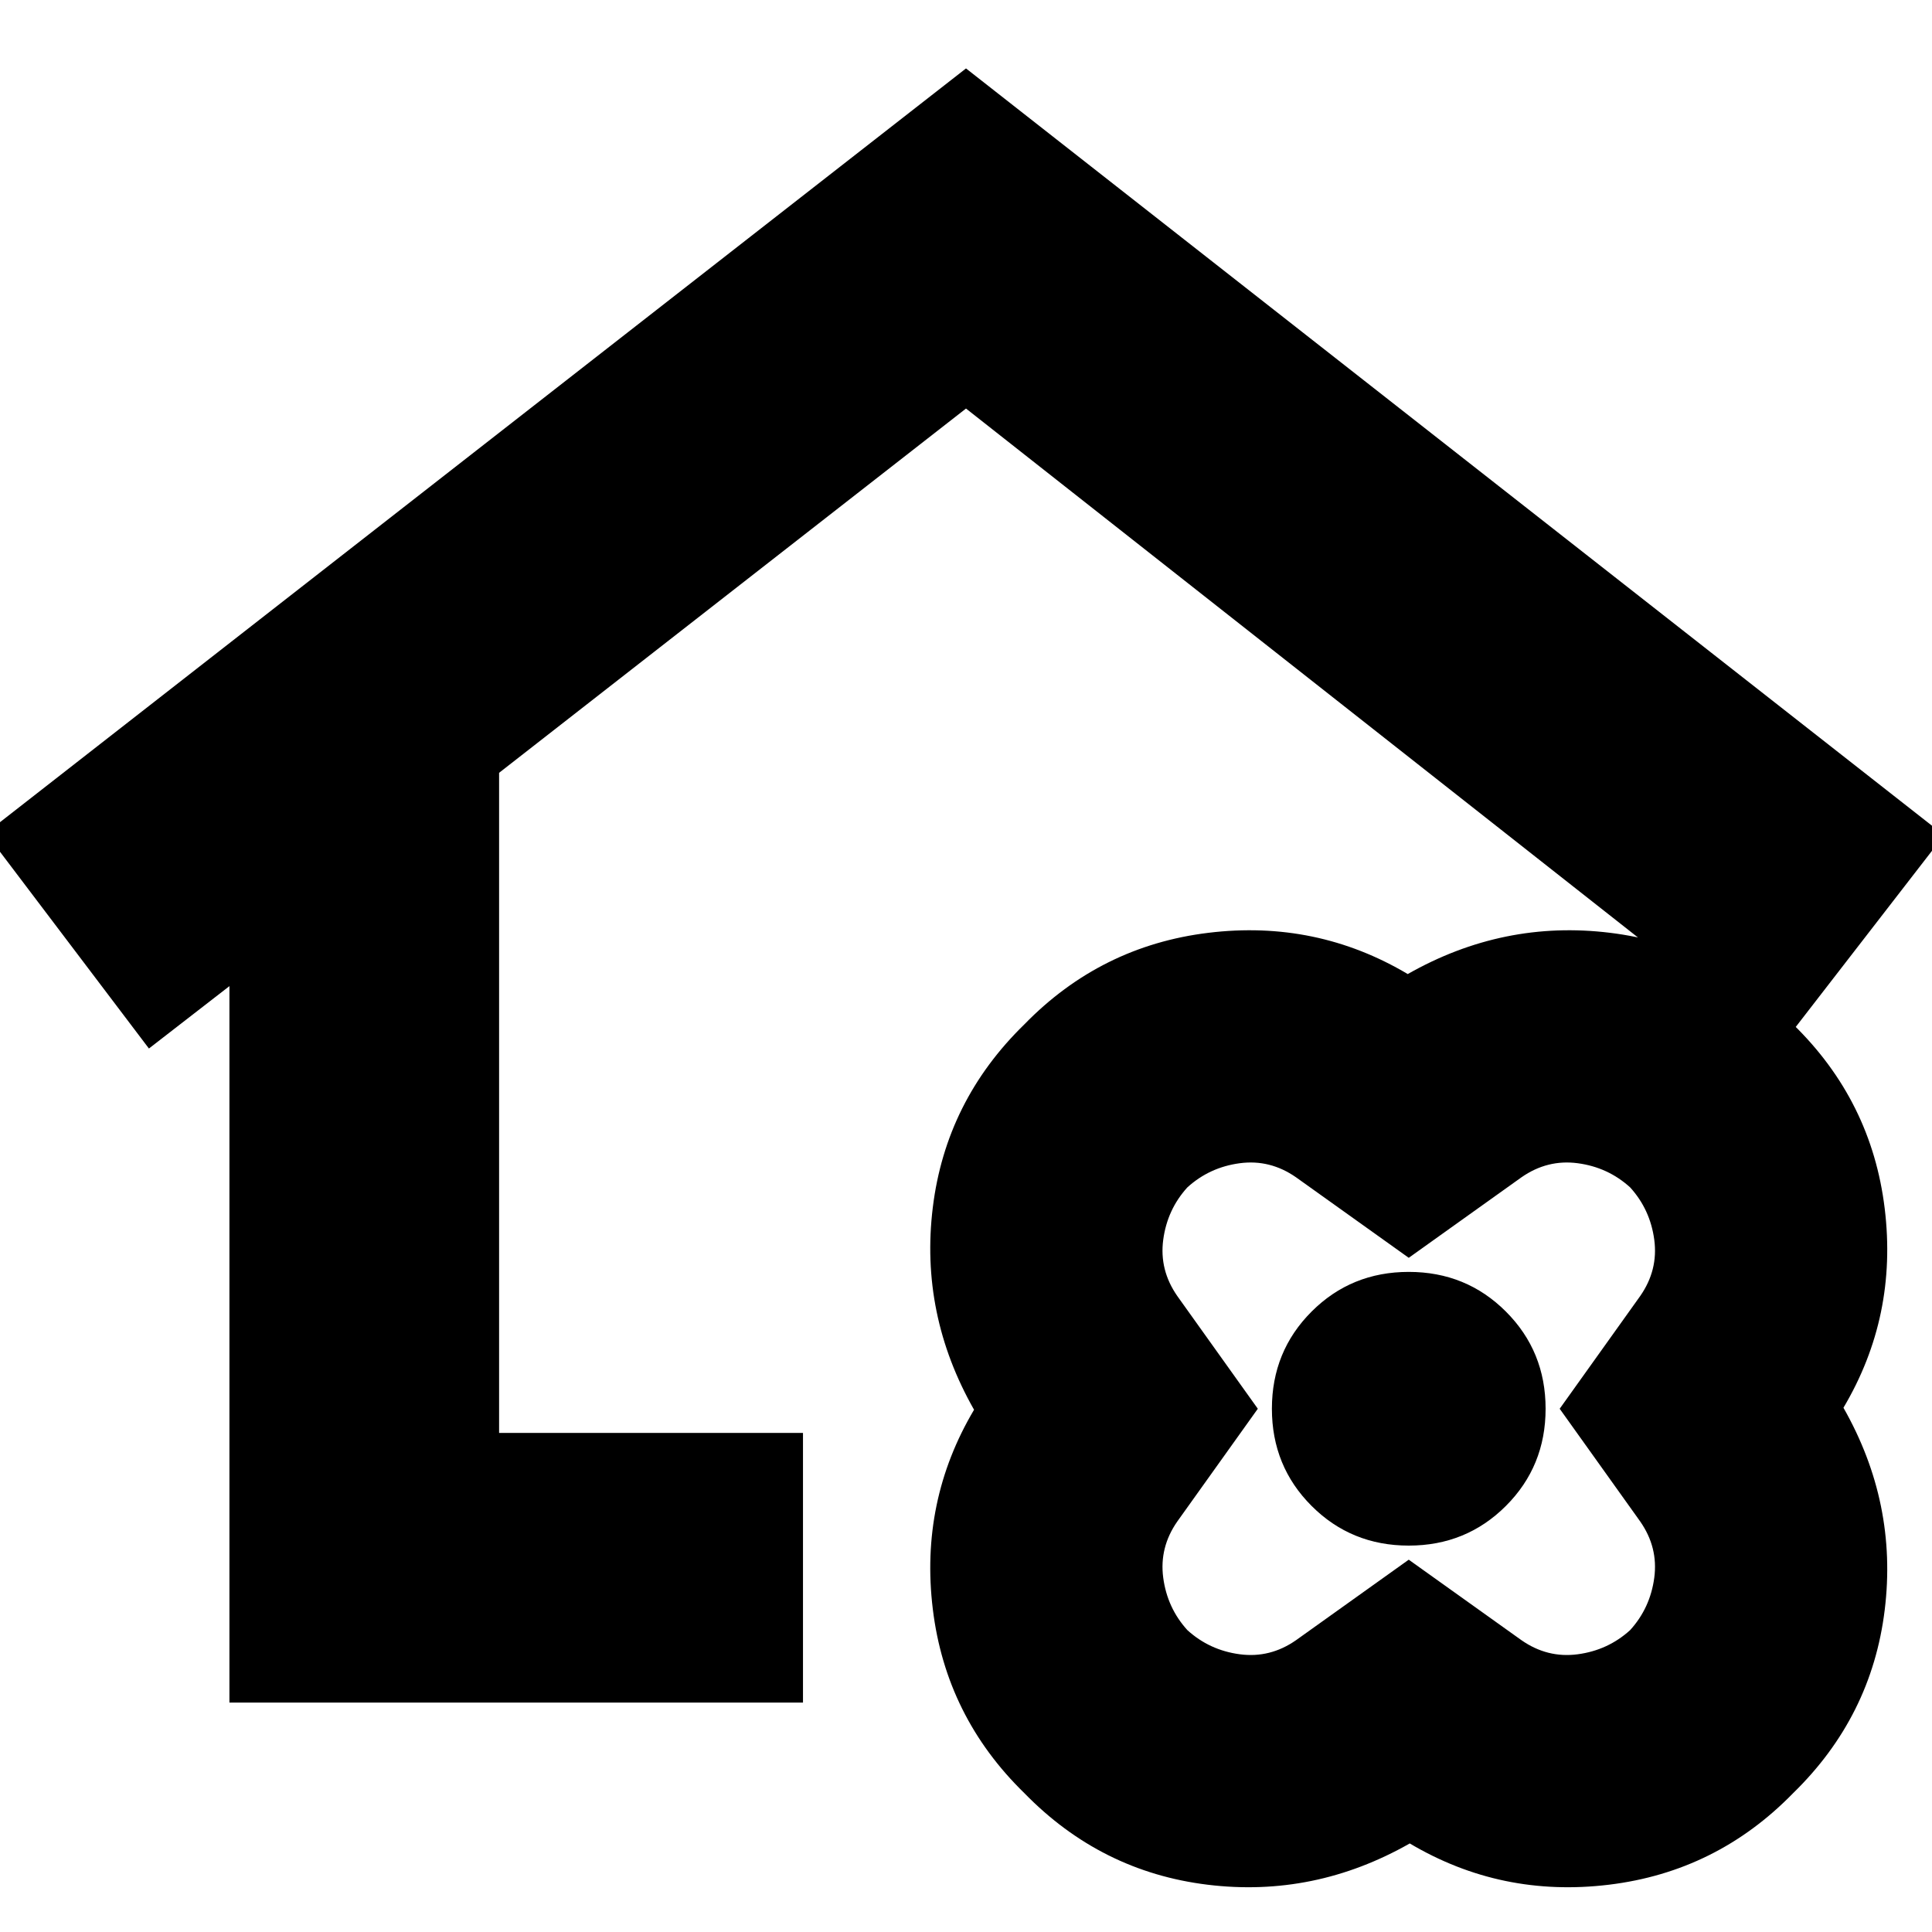<svg xmlns="http://www.w3.org/2000/svg" height="24" viewBox="0 -960 960 960" width="24"><path d="M114-114v-356l-40 31-81-107 487-380 486 381-82 106-404-318-232 181v328h151v134H114Zm586.5 70Q653-17 600-23.5T509-69q-39-38-45.5-91.5t20.5-99Q457-307 463.5-360t45.5-91q38-39 91.5-45.5t99 20.5Q747-503 800-496.5t91 45.5q39 38 45.5 91.5t-20.5 99Q943-213 936.5-160T891-69q-38 39-91.5 45.5t-99-20.5Zm-.5-141 56 40q12.9 9 27.95 7Q799-140 810-150q10-11 12-26.05T815-204l-40-56 40-56q9-12.9 7-27.95Q820-359 810-370q-11-10-26.05-12T756-375l-56 40-56-40q-12.9-9-27.95-7Q601-380 590-370q-10 11-12 26.05t7 27.95l40 56-40 56q-9 12.9-7 27.95Q580-161 590-150q11 10 26.05 12t27.95-7l56-40Zm0-7q28.56 0 48.28-19.72Q768-231.44 768-260q0-28.56-19.72-48.28Q728.56-328 700-328q-28.56 0-48.28 19.72Q632-288.56 632-260q0 28.56 19.72 48.28Q671.44-192 700-192ZM480-436Zm220 176Z"/></svg>